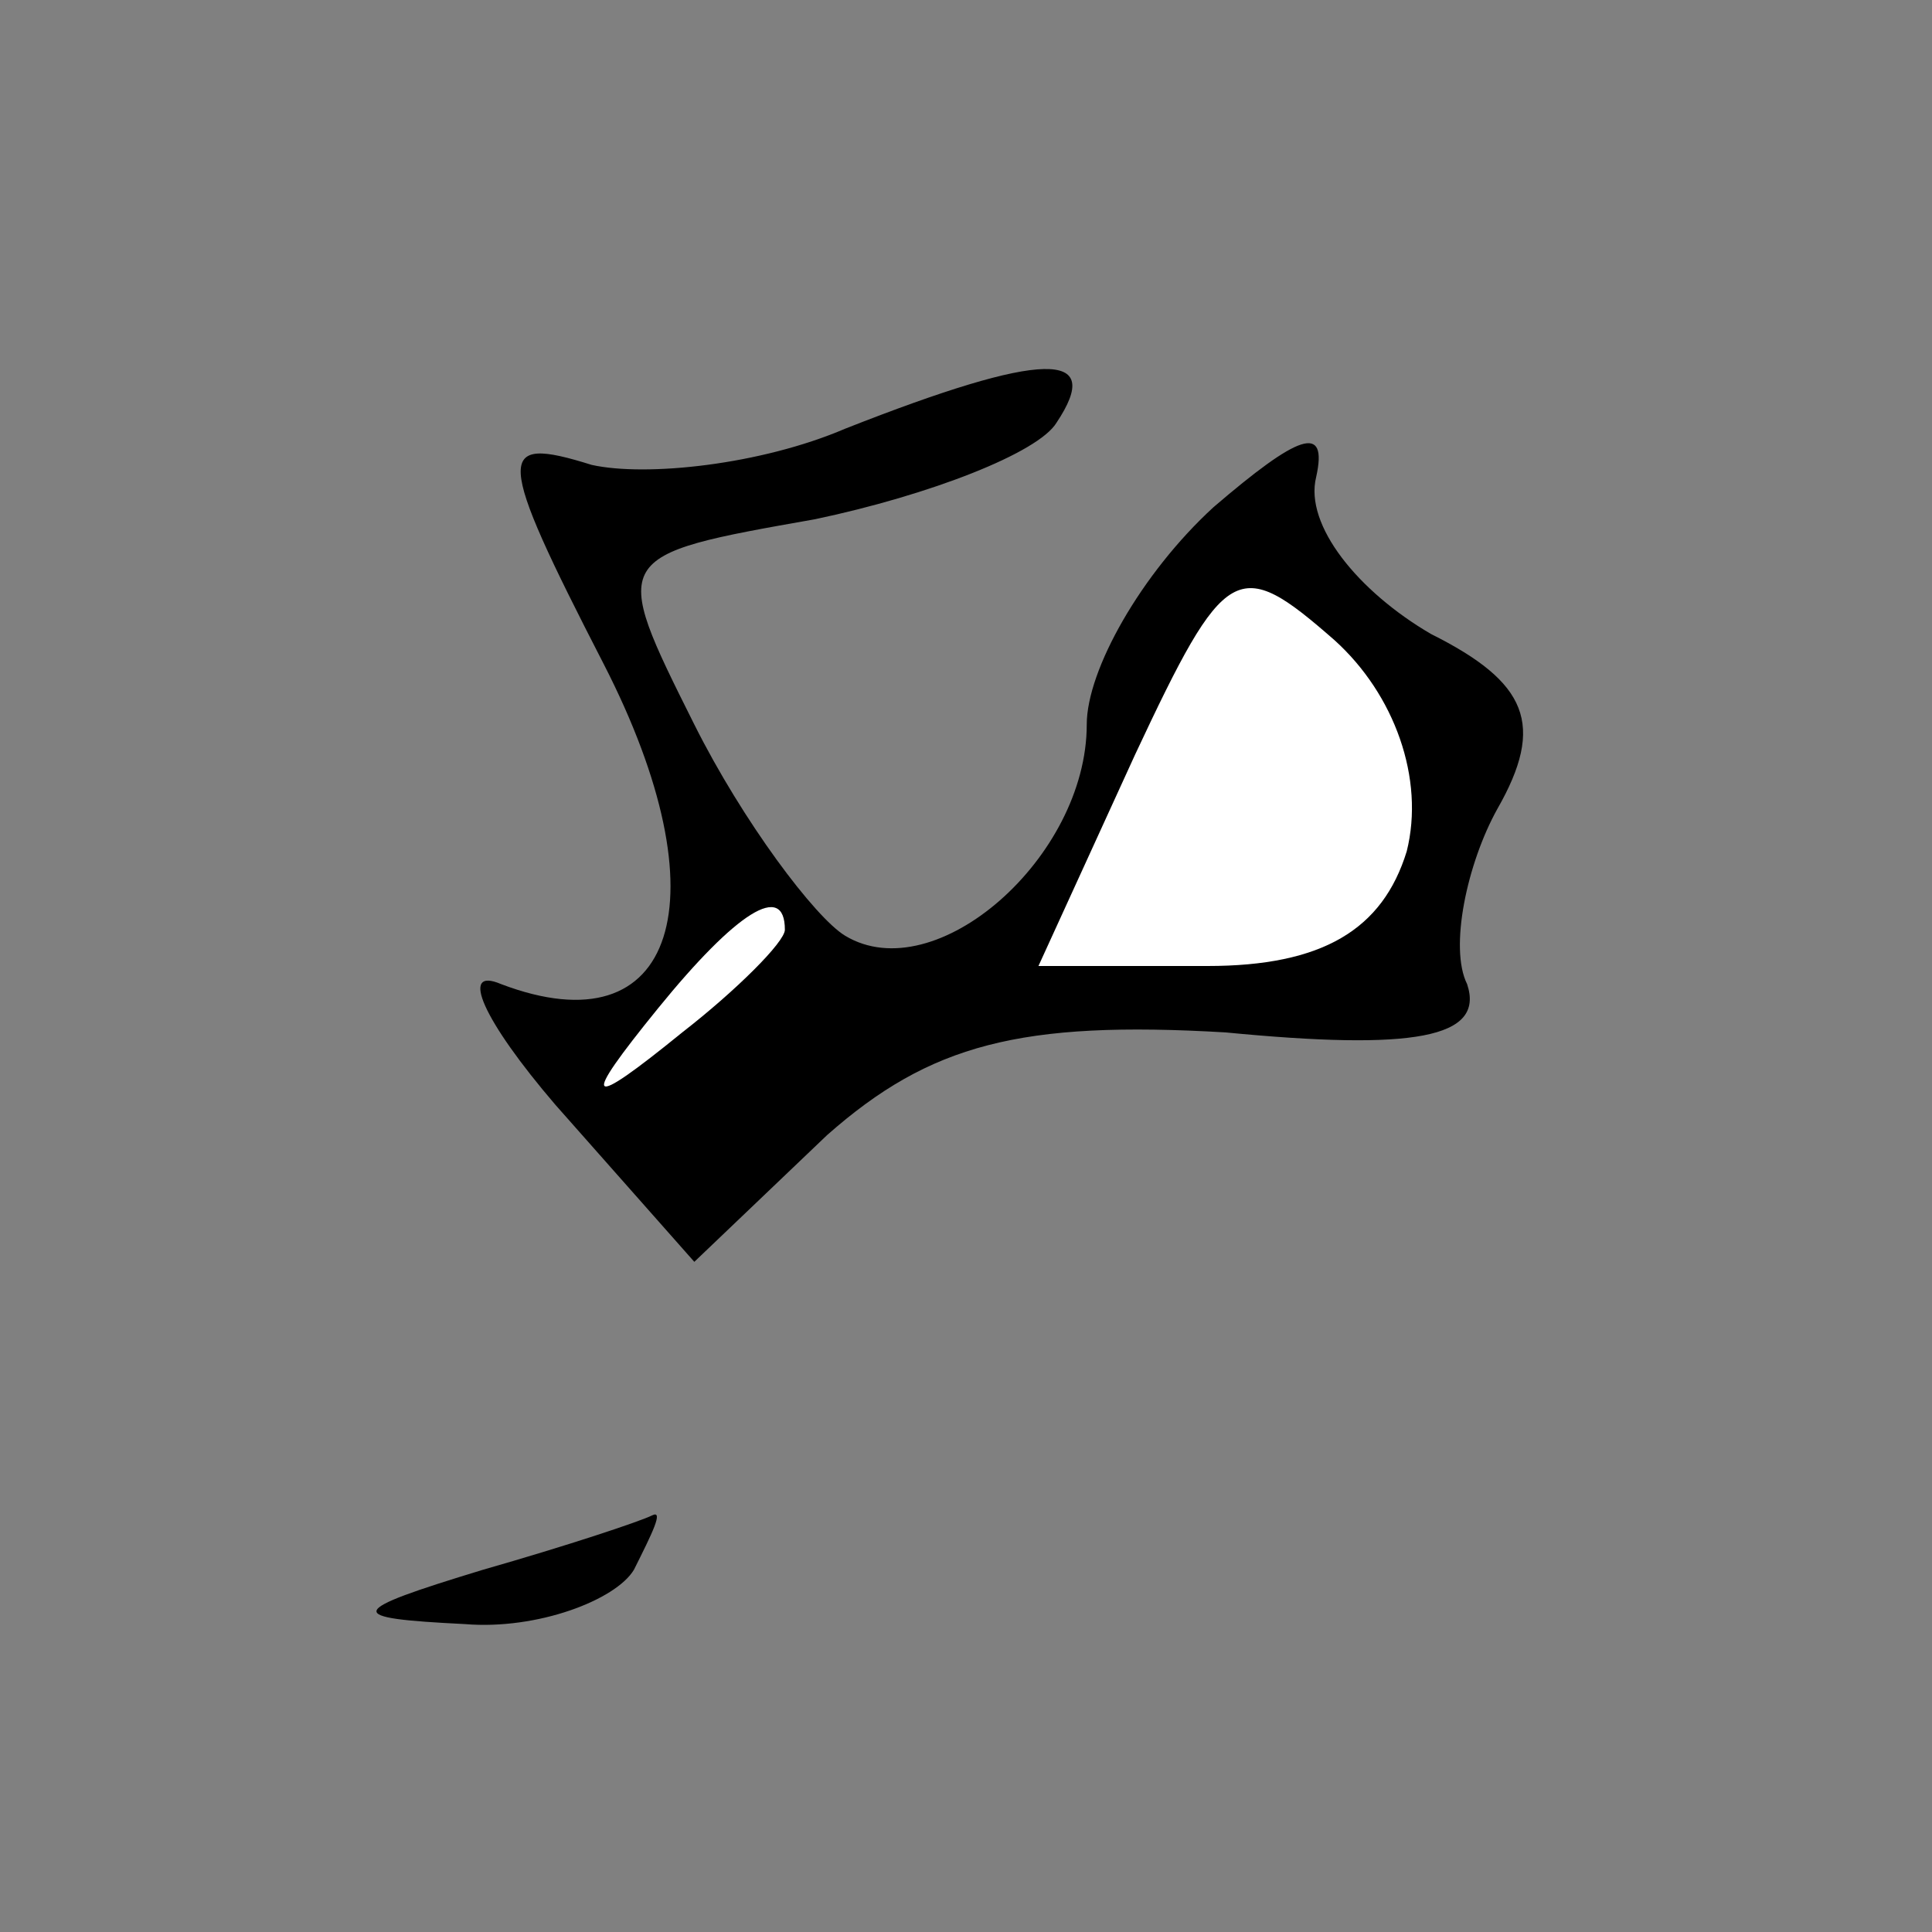<?xml version="1.0" standalone="no"?>
<!DOCTYPE svg PUBLIC "-//W3C//DTD SVG 20010904//EN"
 "http://www.w3.org/TR/2001/REC-SVG-20010904/DTD/svg10.dtd">
<svg version="1.0" xmlns="http://www.w3.org/2000/svg"
 width="32pt" height="32pt" viewBox="0 0 32 32"
 preserveAspectRatio="xMidYMid meet">
<rect x="0" y="0" width="32" height="32" fill="#808080" stroke="none"/>
<g transform="translate(0,32) scale(0.1,-0.1)"
fill="#000000" stroke="none">
<path fill="#000000" stroke="none" d="M140 249 c-14 -6 -33 -8 -42 -6 -16 5
-16 2 2 -33 20 -39 12 -64 -17 -53 -7 3 -3 -6 9 -20 l23 -26 22 21 c17 15 32
19 66 17 31 -3 43 -1 40 8 -3 6 0 20 5 29 8 14 5 21 -11 29 -12 7 -21 18 -19
26 2 9 -3 7 -17 -5 -12 -11 -21 -27 -21 -36 0 -22 -25 -44 -40 -35 -5 3 -17
19 -25 35 -14 28 -14 28 20 34 19 4 37 11 40 16 8 12 -2 12 -35 -1z"/>
<path fill="#ffffff" stroke="none" d="M233 179 c-4 -13 -14 -19 -33 -19 l-28
0 16 35 c15 32 17 33 33 19 10 -9 15 -23 12 -35z"/>
<path fill="#ffffff" stroke="none" d="M130 166 c0 -2 -8 -10 -17 -17 -16 -13
-17 -12 -4 4 13 16 21 21 21 13z"/>
<path fill="#000000" stroke="none" d="M80 60 c-23 -7 -23 -8 -3 -9 12 -1 25
4 28 9 3 6 5 10 3 9 -2 -1 -14 -5 -28 -9z"/>
</g>
</svg>
